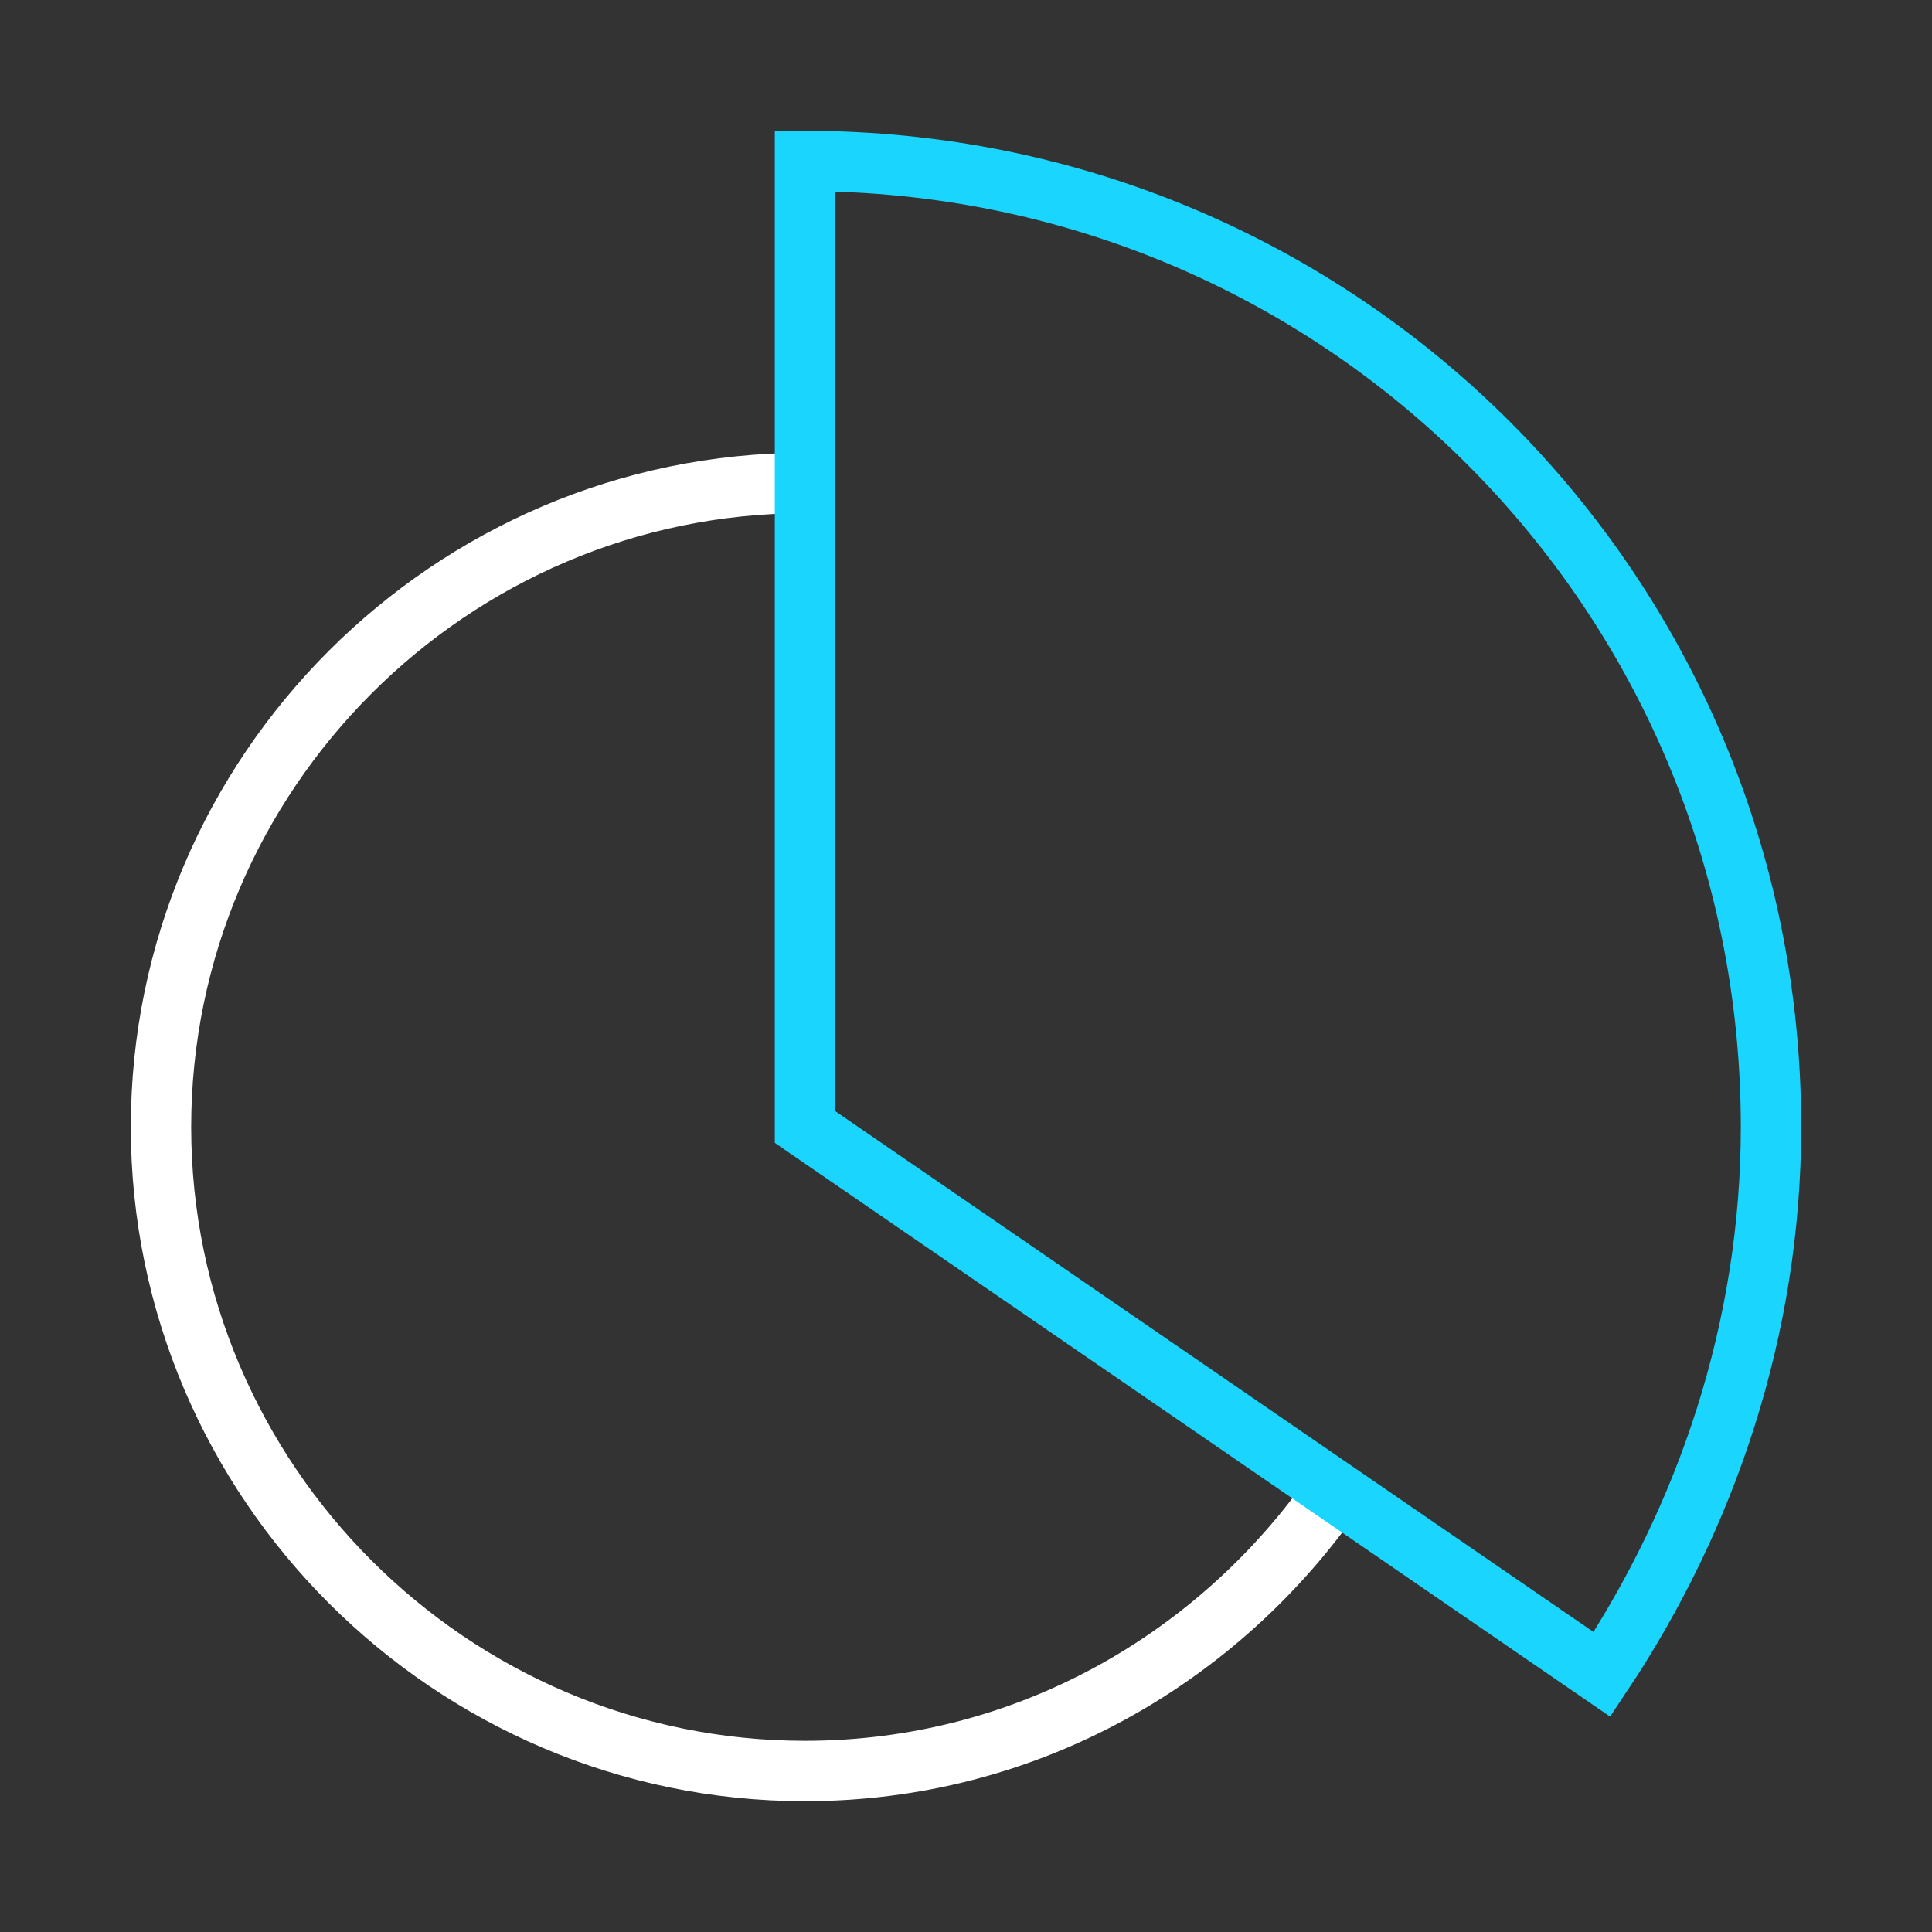 <svg width="48" height="48" viewBox="0 0 48 48" fill="none" xmlns="http://www.w3.org/2000/svg">
<rect x="0" y="0" width="48" height="48" fill="#333333" stroke="none"/>
<path d="M33.2 37C30.3 41.2 25.5 44 20 44C11.2 44 4 36.8 4 28C4 19.2 11.2 12 20 12" stroke="white" stroke-width="1.5" stroke-miterlimit="10"/>
<path d="M39.8 41.6C42.4 37.7 44 33 44 28C44 14.7 33.3 4 20 4V28L39.8 41.6Z" stroke="#1AD6FF" stroke-width="1.5" stroke-miterlimit="10"/>
</svg>
